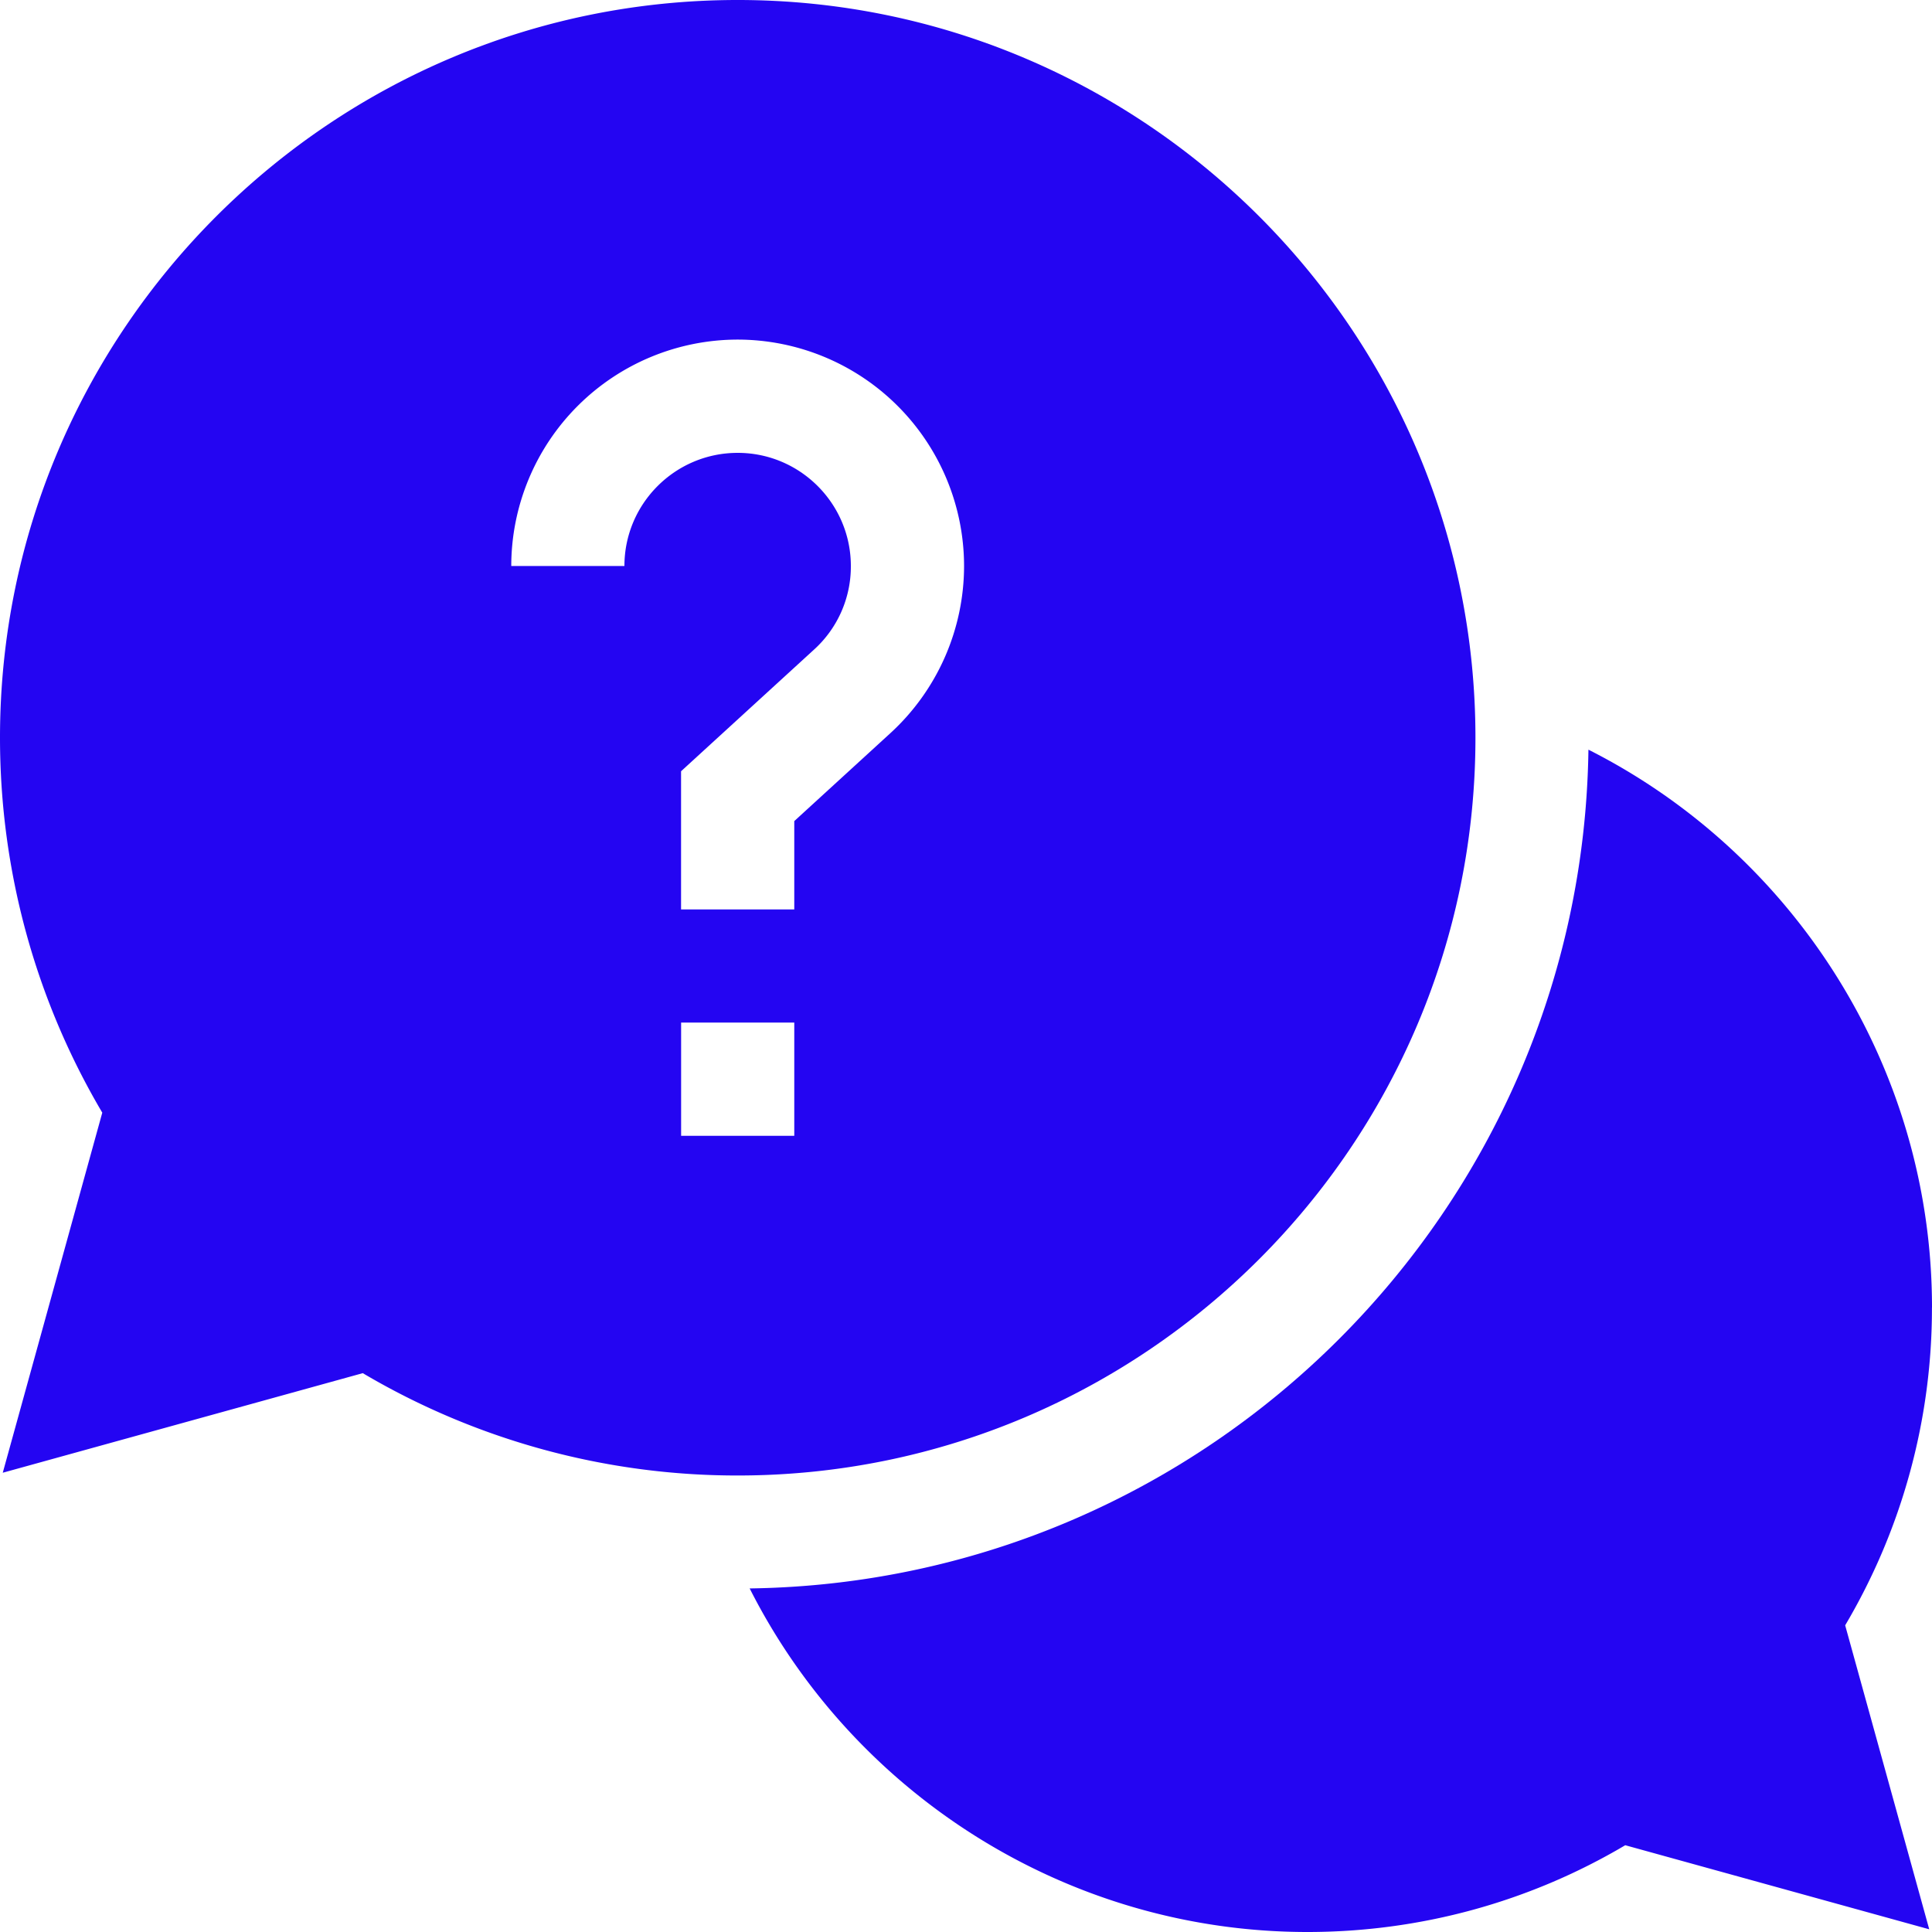 <svg width="35" height="35" fill="none" xmlns="http://www.w3.org/2000/svg"><path d="M35 23.686c0-4.343-2.492-8.22-6.224-10.105-.116 8.328-6.867 15.08-15.195 15.195C15.467 32.508 19.343 35 23.686 35c2.036 0 4.017-.542 5.757-1.572l5.507 1.523-1.523-5.507a11.273 11.273 0 0 0 1.572-5.757Z" fill="#2405F2"/><path d="M26.729 13.364C26.729 5.995 20.733 0 13.364 0 5.995 0 0 5.995 0 13.364c0 2.402.64 4.74 1.853 6.793L.05 26.68l6.522-1.804a13.323 13.323 0 0 0 6.793 1.854c7.37 0 13.364-5.995 13.364-13.365Zm-15.415-3.11H9.262a4.106 4.106 0 0 1 4.101-4.102 4.106 4.106 0 0 1 4.102 4.102 4.112 4.112 0 0 1-1.334 3.027l-1.742 1.594v1.6h-2.051v-2.503l2.409-2.204a2.03 2.03 0 0 0 .667-1.514c0-1.131-.92-2.05-2.05-2.05-1.132 0-2.052.919-2.052 2.05Zm1.025 8.271h2.05v2.051h-2.05v-2.05Z" fill="#2405F2"/></svg>